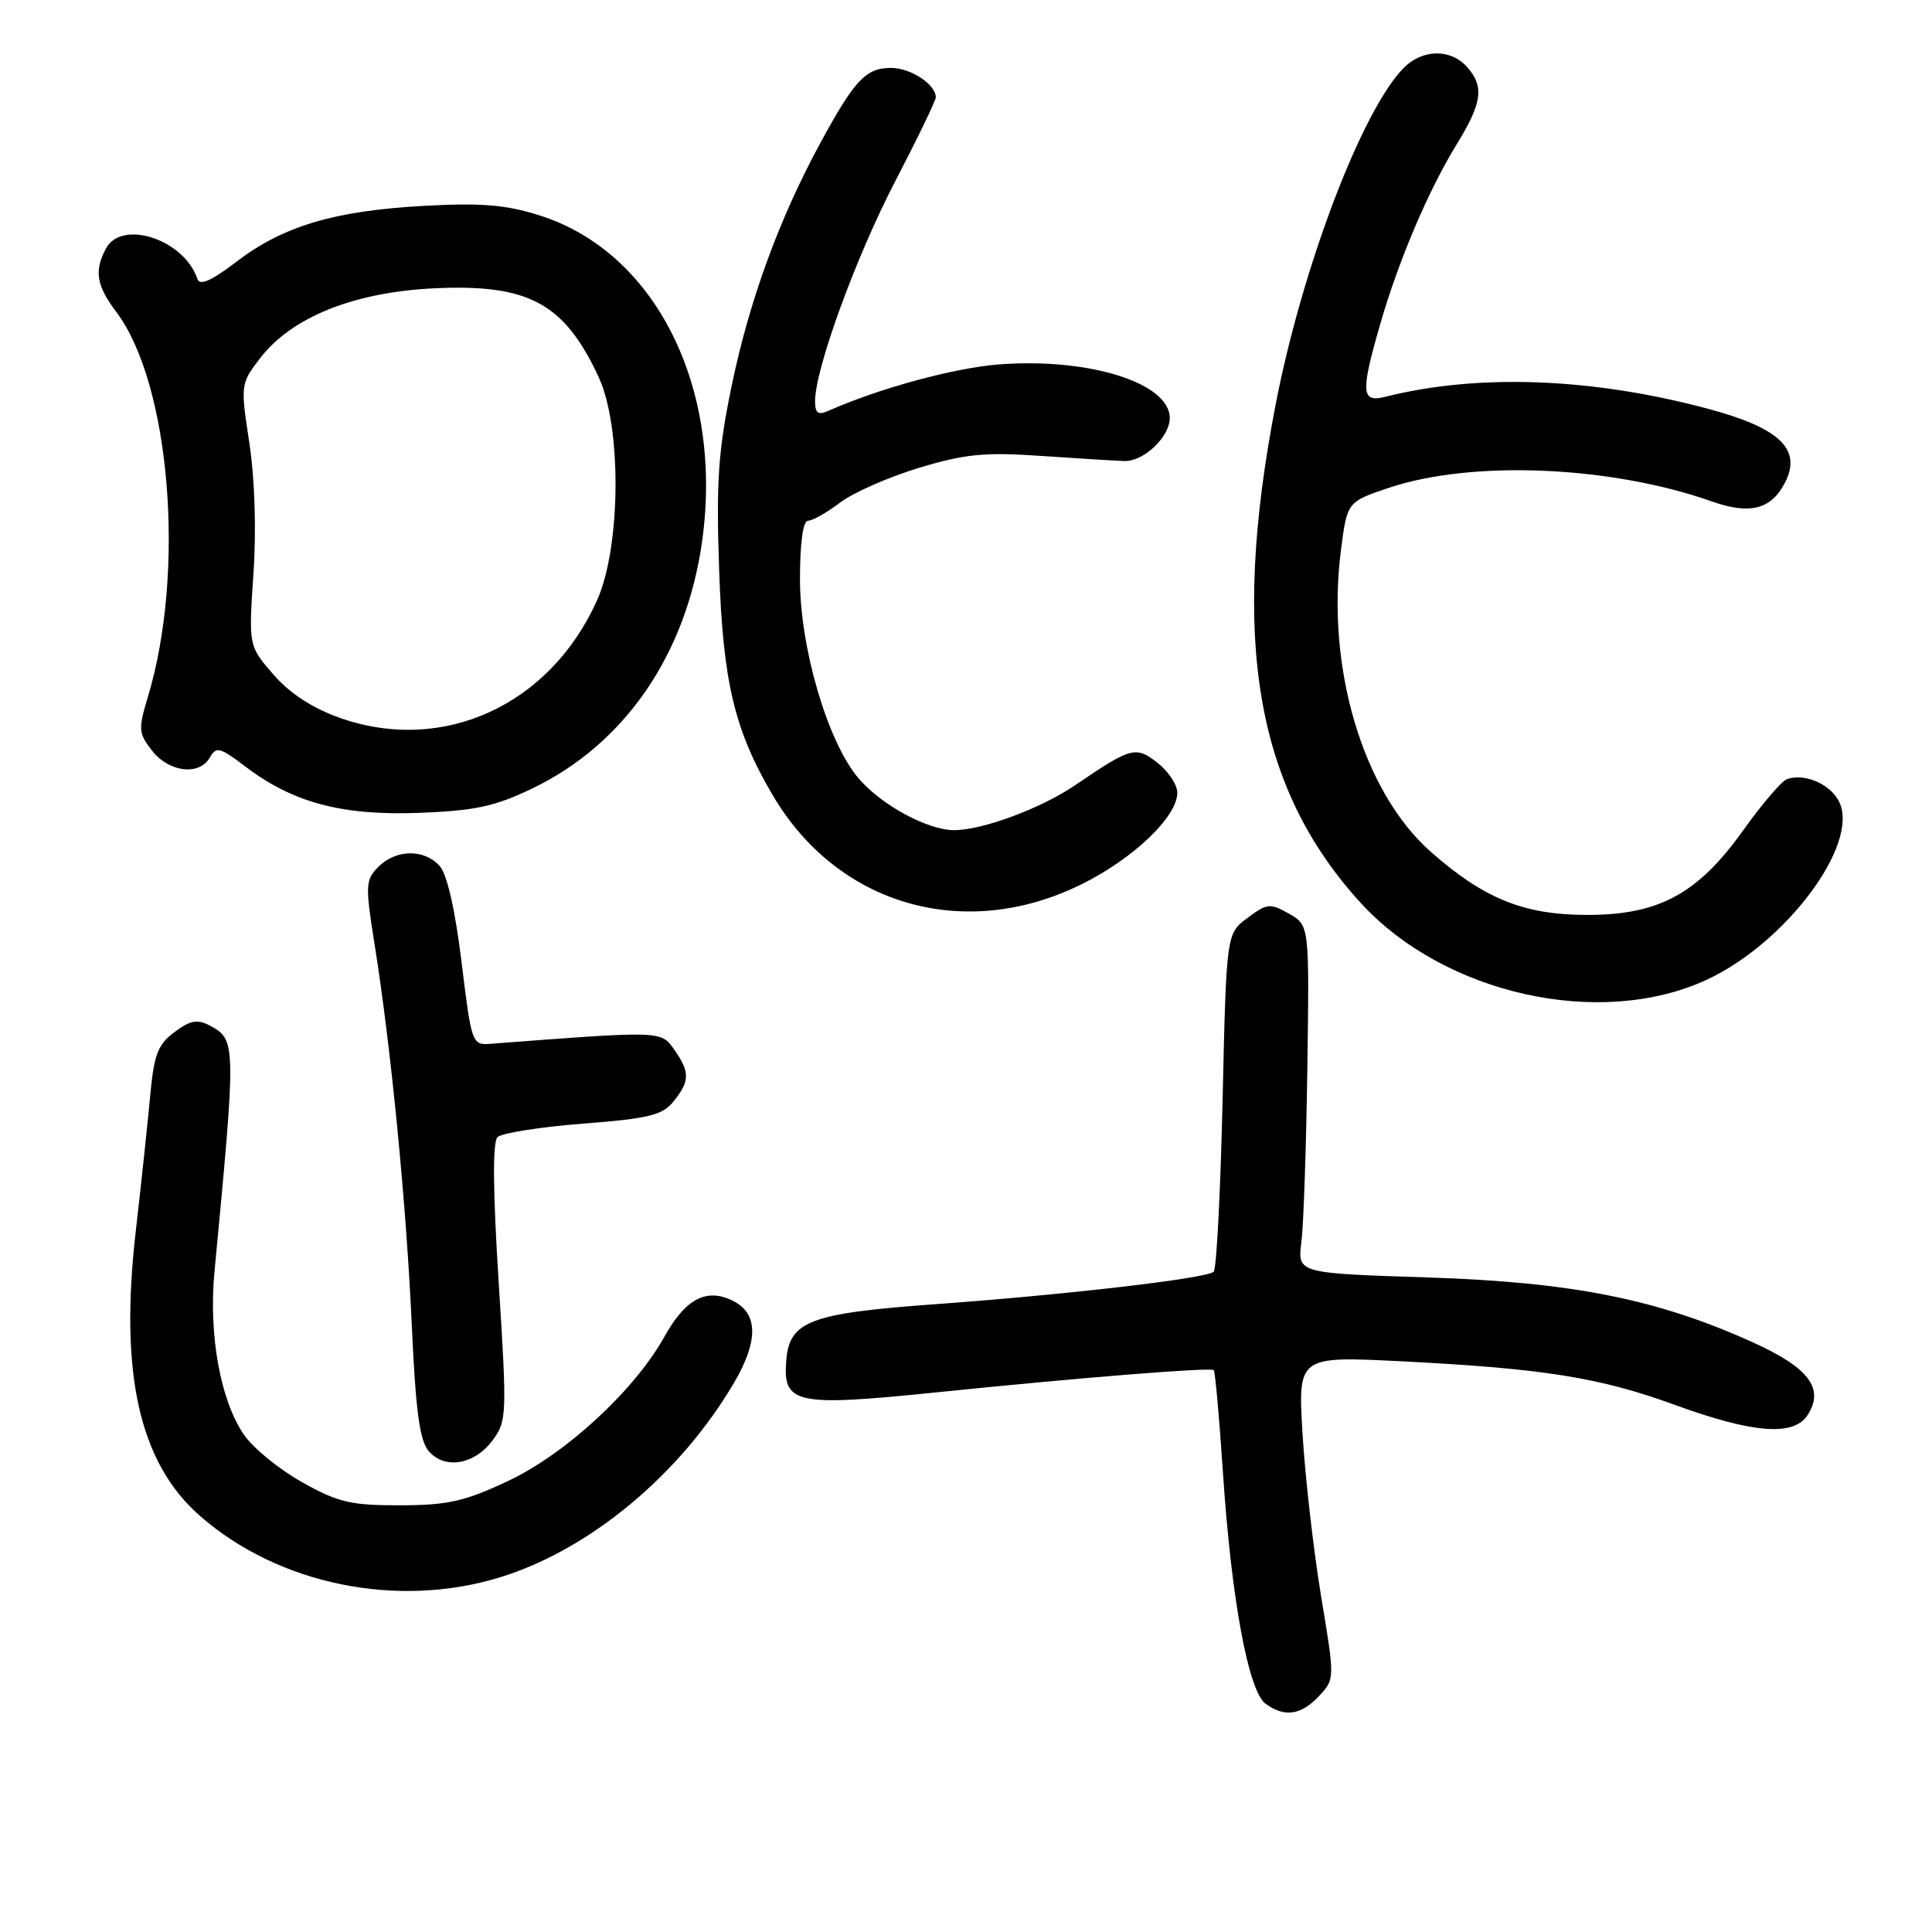 <?xml version="1.0" encoding="UTF-8" standalone="no"?>
<!DOCTYPE svg PUBLIC "-//W3C//DTD SVG 1.1//EN" "http://www.w3.org/Graphics/SVG/1.1/DTD/svg11.dtd" >
<svg xmlns="http://www.w3.org/2000/svg" xmlns:xlink="http://www.w3.org/1999/xlink" version="1.1" viewBox="0 0 256 256">
 <g >
 <path fill="currentColor"
d=" M 174.76 224.75 C 176.88 222.50 176.88 222.50 175.05 211.50 C 174.05 205.45 172.95 195.82 172.60 190.10 C 171.97 179.69 171.97 179.69 185.72 180.38 C 204.49 181.33 211.98 182.52 221.97 186.17 C 232.32 189.94 237.69 190.35 239.52 187.50 C 241.78 184.00 239.69 181.23 232.27 177.87 C 219.60 172.14 208.41 169.90 189.21 169.27 C 171.92 168.71 171.92 168.71 172.44 164.60 C 172.73 162.35 173.08 151.97 173.23 141.55 C 173.50 122.60 173.50 122.60 170.80 121.07 C 168.29 119.65 167.89 119.69 165.30 121.63 C 162.50 123.71 162.50 123.71 162.00 145.77 C 161.72 157.91 161.20 168.14 160.82 168.51 C 159.95 169.39 141.26 171.56 123.84 172.82 C 107.41 174.01 104.62 175.05 104.19 180.19 C 103.70 186.07 105.33 186.42 124.31 184.47 C 143.49 182.51 160.37 181.16 160.83 181.55 C 161.01 181.70 161.56 187.83 162.05 195.16 C 163.16 211.86 165.41 224.07 167.69 225.75 C 170.19 227.59 172.39 227.28 174.76 224.75 Z  M 66.29 208.99 C 78.18 205.32 90.13 195.37 97.27 183.21 C 100.52 177.66 100.47 174.03 97.11 172.36 C 93.62 170.63 90.84 172.08 88.05 177.10 C 84.10 184.21 74.95 192.66 67.30 196.25 C 61.55 198.95 59.34 199.45 53.00 199.46 C 46.46 199.47 44.79 199.08 40.00 196.38 C 36.97 194.69 33.51 191.85 32.31 190.09 C 29.19 185.52 27.63 176.84 28.42 168.50 C 31.31 138.11 31.30 137.77 27.81 135.90 C 26.16 135.02 25.22 135.19 23.13 136.75 C 20.92 138.39 20.41 139.72 19.91 145.10 C 19.59 148.62 18.72 156.78 17.98 163.23 C 15.82 182.06 18.48 193.82 26.47 200.84 C 36.87 209.97 52.66 213.20 66.29 208.99 Z  M 65.27 190.85 C 67.16 188.31 67.19 187.51 66.08 169.94 C 65.31 157.83 65.26 151.34 65.92 150.68 C 66.46 150.14 71.54 149.33 77.21 148.89 C 85.99 148.21 87.76 147.78 89.25 145.94 C 91.42 143.25 91.44 142.07 89.34 139.08 C 87.58 136.57 87.74 136.57 65.00 138.31 C 62.55 138.50 62.48 138.30 61.16 127.50 C 60.31 120.55 59.25 115.86 58.26 114.75 C 56.22 112.47 52.48 112.52 50.15 114.85 C 48.42 116.58 48.38 117.25 49.63 125.10 C 51.81 138.76 53.83 159.46 54.56 175.50 C 55.08 187.01 55.61 190.92 56.82 192.30 C 58.97 194.75 62.87 194.08 65.27 190.85 Z  M 226.15 129.82 C 236.59 124.99 246.32 112.00 243.75 106.35 C 242.66 103.96 239.24 102.42 236.80 103.23 C 236.10 103.47 233.47 106.53 230.97 110.04 C 224.93 118.51 219.71 121.30 210.01 121.23 C 201.84 121.18 196.60 119.04 189.62 112.90 C 180.62 104.98 175.70 88.54 177.67 73.00 C 178.50 66.50 178.50 66.50 184.00 64.65 C 195.02 60.94 213.43 61.71 226.85 66.45 C 231.88 68.22 234.69 67.50 236.51 63.97 C 238.80 59.54 235.85 56.71 226.27 54.15 C 210.91 50.05 195.83 49.49 183.54 52.58 C 180.37 53.38 180.27 52.02 182.87 43.00 C 185.29 34.58 189.28 25.20 193.02 19.12 C 196.42 13.60 196.70 11.43 194.35 8.83 C 192.18 6.44 188.50 6.50 186.03 8.97 C 180.50 14.50 172.53 35.44 169.01 53.70 C 163.02 84.73 166.39 104.41 180.29 119.63 C 191.38 131.76 212.04 136.36 226.15 129.82 Z  M 143.23 117.21 C 150.17 113.79 156.00 108.23 156.00 105.04 C 156.00 104.00 154.83 102.22 153.39 101.09 C 150.50 98.82 149.88 98.99 142.50 104.02 C 137.99 107.10 130.19 110.00 126.43 110.00 C 122.89 110.00 116.71 106.63 113.72 103.08 C 109.64 98.24 106.00 85.80 106.00 76.75 C 106.00 71.93 106.40 69.00 107.07 69.00 C 107.65 69.00 109.57 67.92 111.32 66.59 C 113.07 65.27 117.77 63.20 121.77 61.99 C 127.83 60.16 130.47 59.90 137.77 60.40 C 142.57 60.73 147.61 61.04 148.97 61.09 C 151.52 61.19 155.00 57.89 155.00 55.39 C 155.00 50.75 144.34 47.39 132.45 48.28 C 126.50 48.73 116.65 51.40 109.75 54.44 C 108.40 55.04 108.00 54.74 108.00 53.16 C 108.00 48.90 113.38 34.12 118.59 24.08 C 121.57 18.35 124.00 13.32 124.00 12.90 C 124.00 11.19 120.68 9.00 118.08 9.00 C 114.72 9.00 113.25 10.57 108.67 19.00 C 103.24 29.00 99.26 39.90 96.93 51.21 C 95.16 59.79 94.89 63.83 95.29 75.50 C 95.79 90.37 97.32 96.79 102.42 105.42 C 111.01 119.97 127.78 124.81 143.23 117.21 Z  M 70.48 104.50 C 82.78 98.61 90.95 86.72 93.04 71.67 C 95.86 51.35 86.87 33.38 71.46 28.53 C 66.98 27.12 63.73 26.86 56.14 27.28 C 44.30 27.93 37.53 29.95 31.34 34.67 C 27.98 37.24 26.47 37.90 26.15 36.95 C 24.42 31.75 16.14 29.00 14.04 32.93 C 12.46 35.88 12.77 37.83 15.40 41.32 C 22.56 50.83 24.61 75.68 19.61 92.29 C 18.30 96.65 18.34 97.16 20.17 99.49 C 22.43 102.36 26.45 102.81 27.82 100.35 C 28.64 98.89 29.16 99.02 32.46 101.53 C 38.77 106.35 45.28 108.09 55.50 107.71 C 62.91 107.43 65.56 106.86 70.48 104.50 Z  M 45.00 95.11 C 41.37 93.82 38.39 91.87 36.22 89.37 C 32.94 85.59 32.94 85.59 33.58 76.05 C 33.98 70.24 33.76 63.44 33.04 58.70 C 31.86 51.00 31.88 50.84 34.42 47.52 C 38.61 42.03 46.86 38.71 57.58 38.20 C 70.06 37.62 74.78 40.17 79.34 50.00 C 82.39 56.59 82.28 72.44 79.13 79.50 C 72.90 93.46 58.69 99.96 45.00 95.11 Z "/>
</g>
</svg>